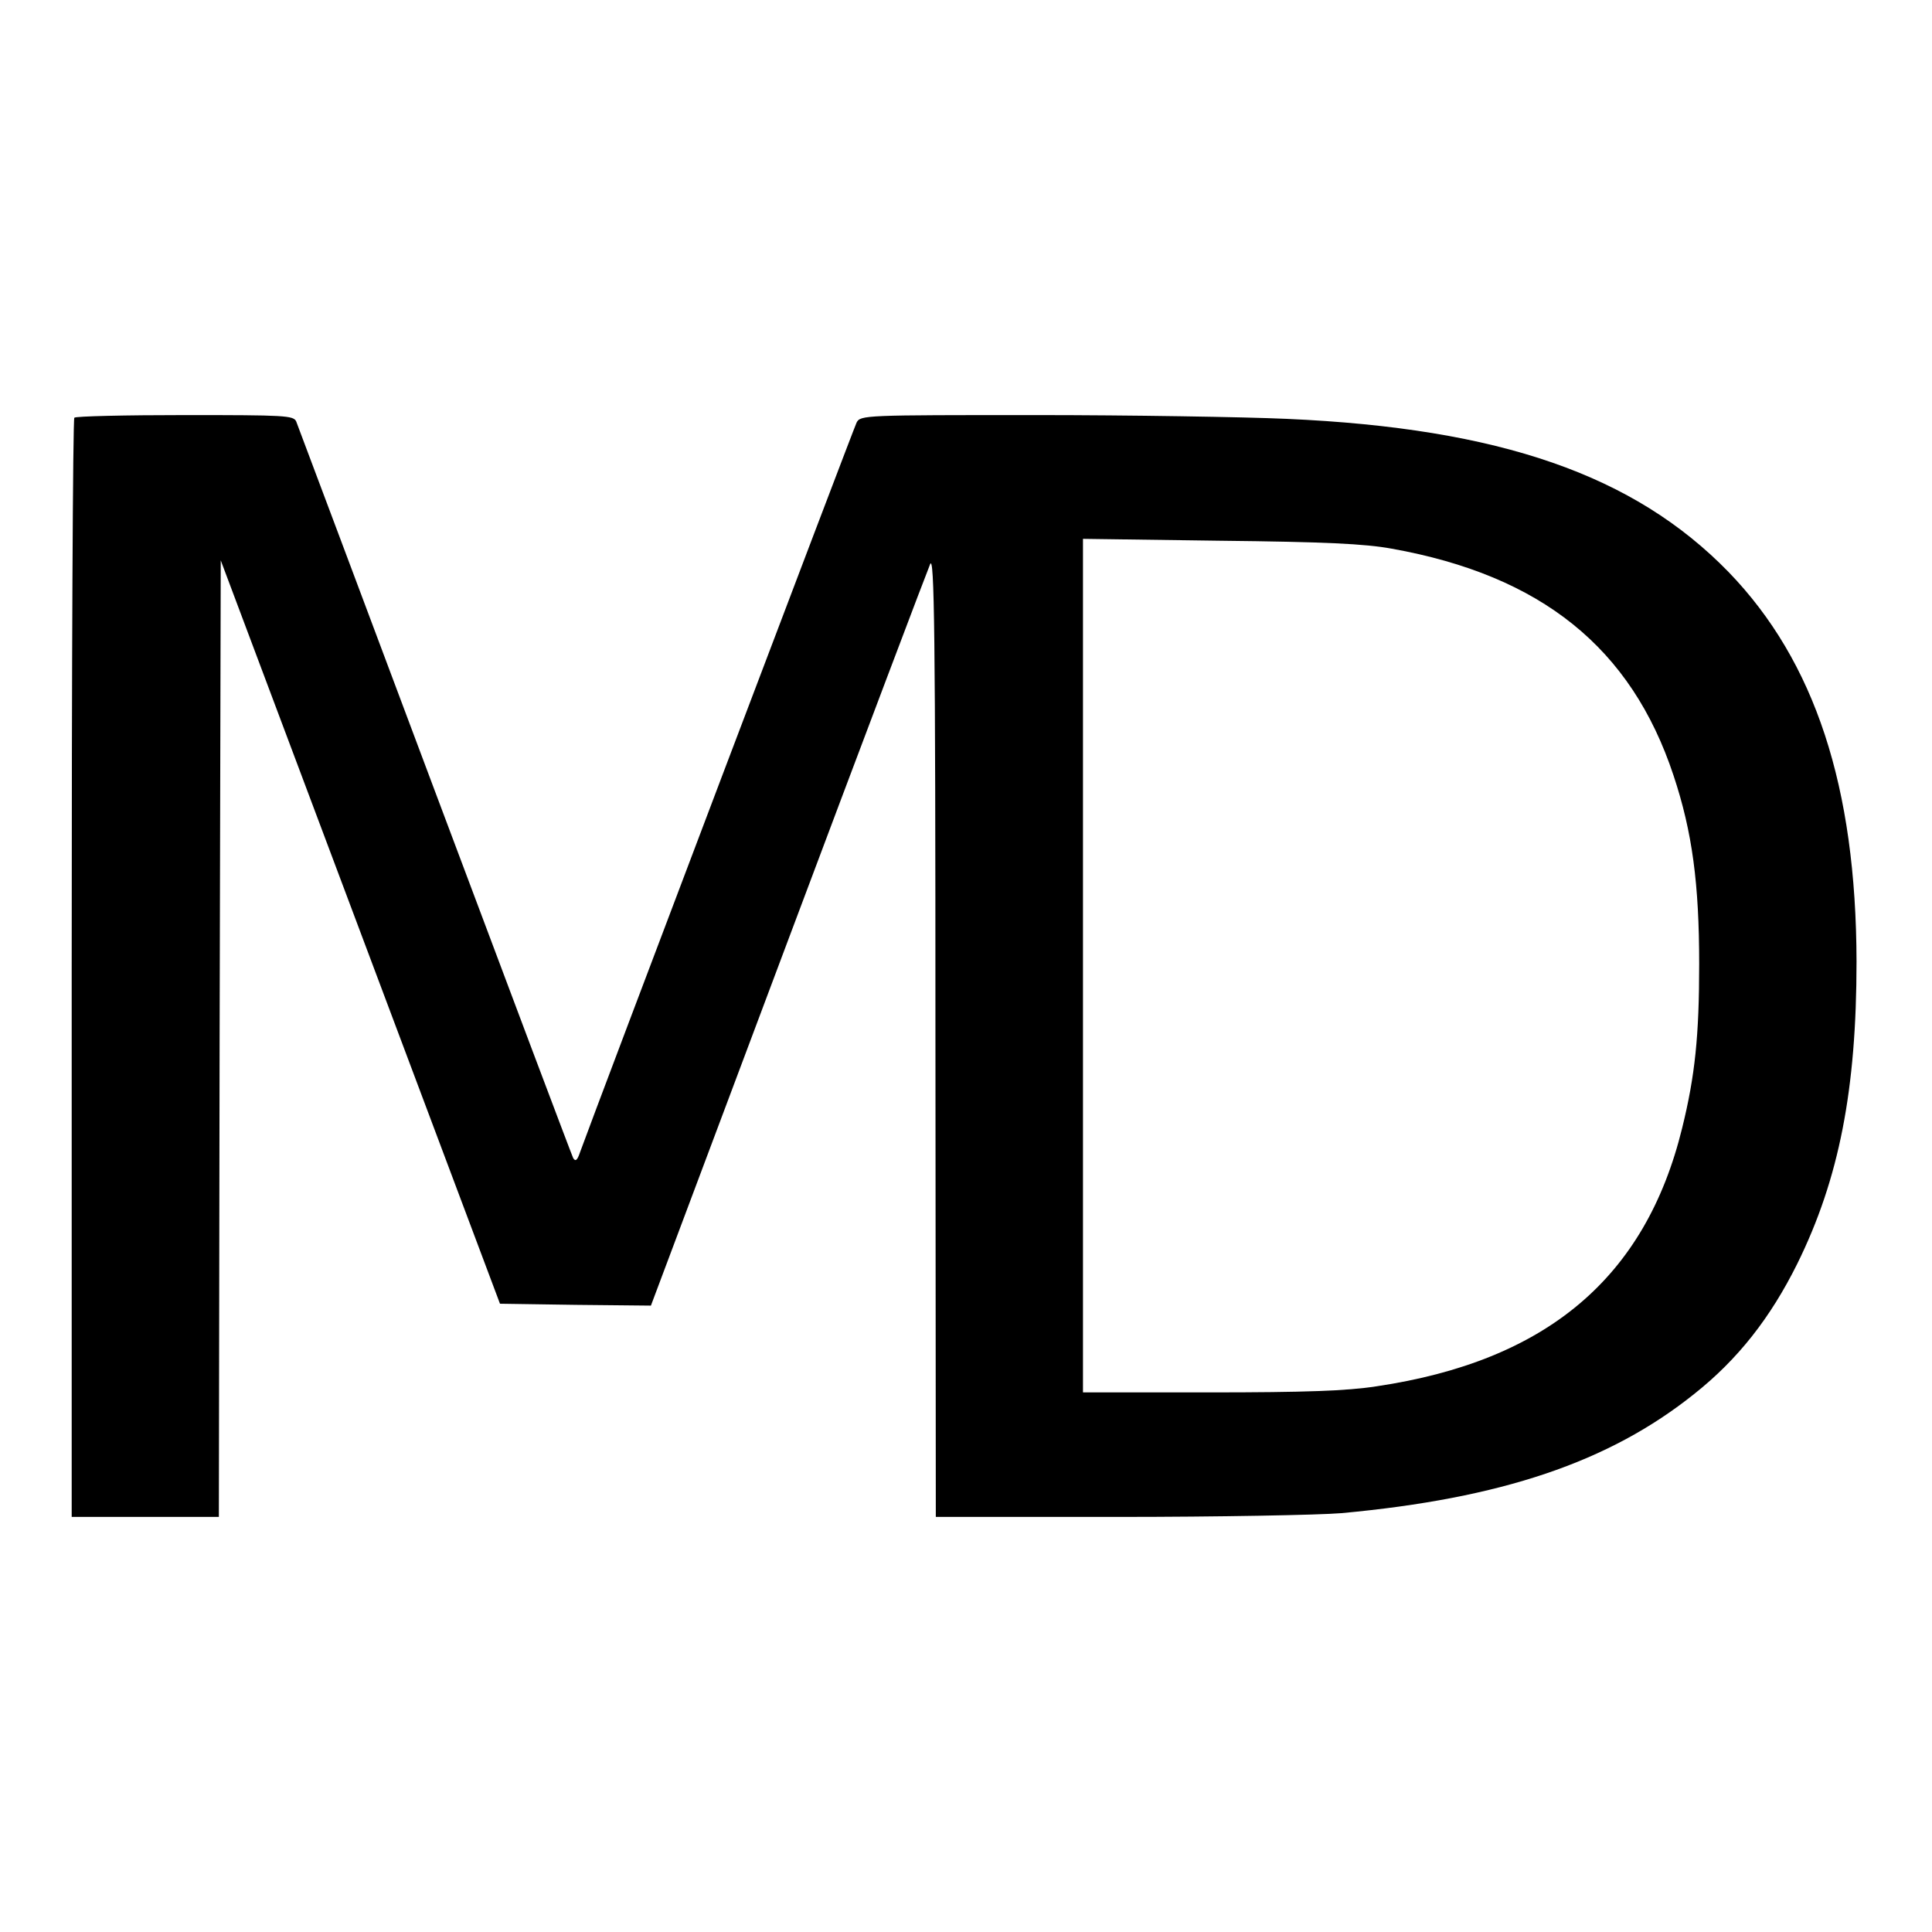 <?xml version="1.0" standalone="no"?>
<!DOCTYPE svg PUBLIC "-//W3C//DTD SVG 20010904//EN"
 "http://www.w3.org/TR/2001/REC-SVG-20010904/DTD/svg10.dtd">
<svg version="1.0" xmlns="http://www.w3.org/2000/svg"
 width="32pt" height="32pt" viewBox="0 0 512 512"
 preserveAspectRatio="xMidYMid meet">

<g transform="translate(0,512) scale(0.1,-0.1)"
fill="#000000" stroke="none">
<path d="M197 4013 c-4 -3 -7 -660 -7 -1460 l0 -1453 195 0 195 0 2 1267 3
1268 370 -985 370 -985 200 -3 200 -2 363 967 c200 533 370 982 377 998 11 25
14 -171 14 -1247 l1 -1278 483 0 c265 0 532 5 592 10 423 39 709 135 935 316
116 92 202 202 273 345 111 225 157 462 157 801 -1 463 -110 795 -339 1032
-250 257 -605 381 -1171 406 -113 5 -413 10 -667 10 -451 0 -463 0 -473 -20
-8 -16 -693 -1823 -733 -1934 -7 -21 -12 -25 -18 -15 -4 8 -169 446 -367 974
-198 528 -363 968 -367 978 -7 16 -30 17 -294 17 -158 0 -291 -3 -294 -7z
m3491 -347 c397 -71 635 -263 747 -601 50 -150 68 -288 68 -500 0 -190 -11
-296 -45 -434 -97 -397 -359 -618 -811 -685 -78 -12 -189 -16 -441 -16 l-336
0 0 1131 0 1131 363 -5 c277 -3 384 -8 455 -21z"/>
</g>
</svg>
